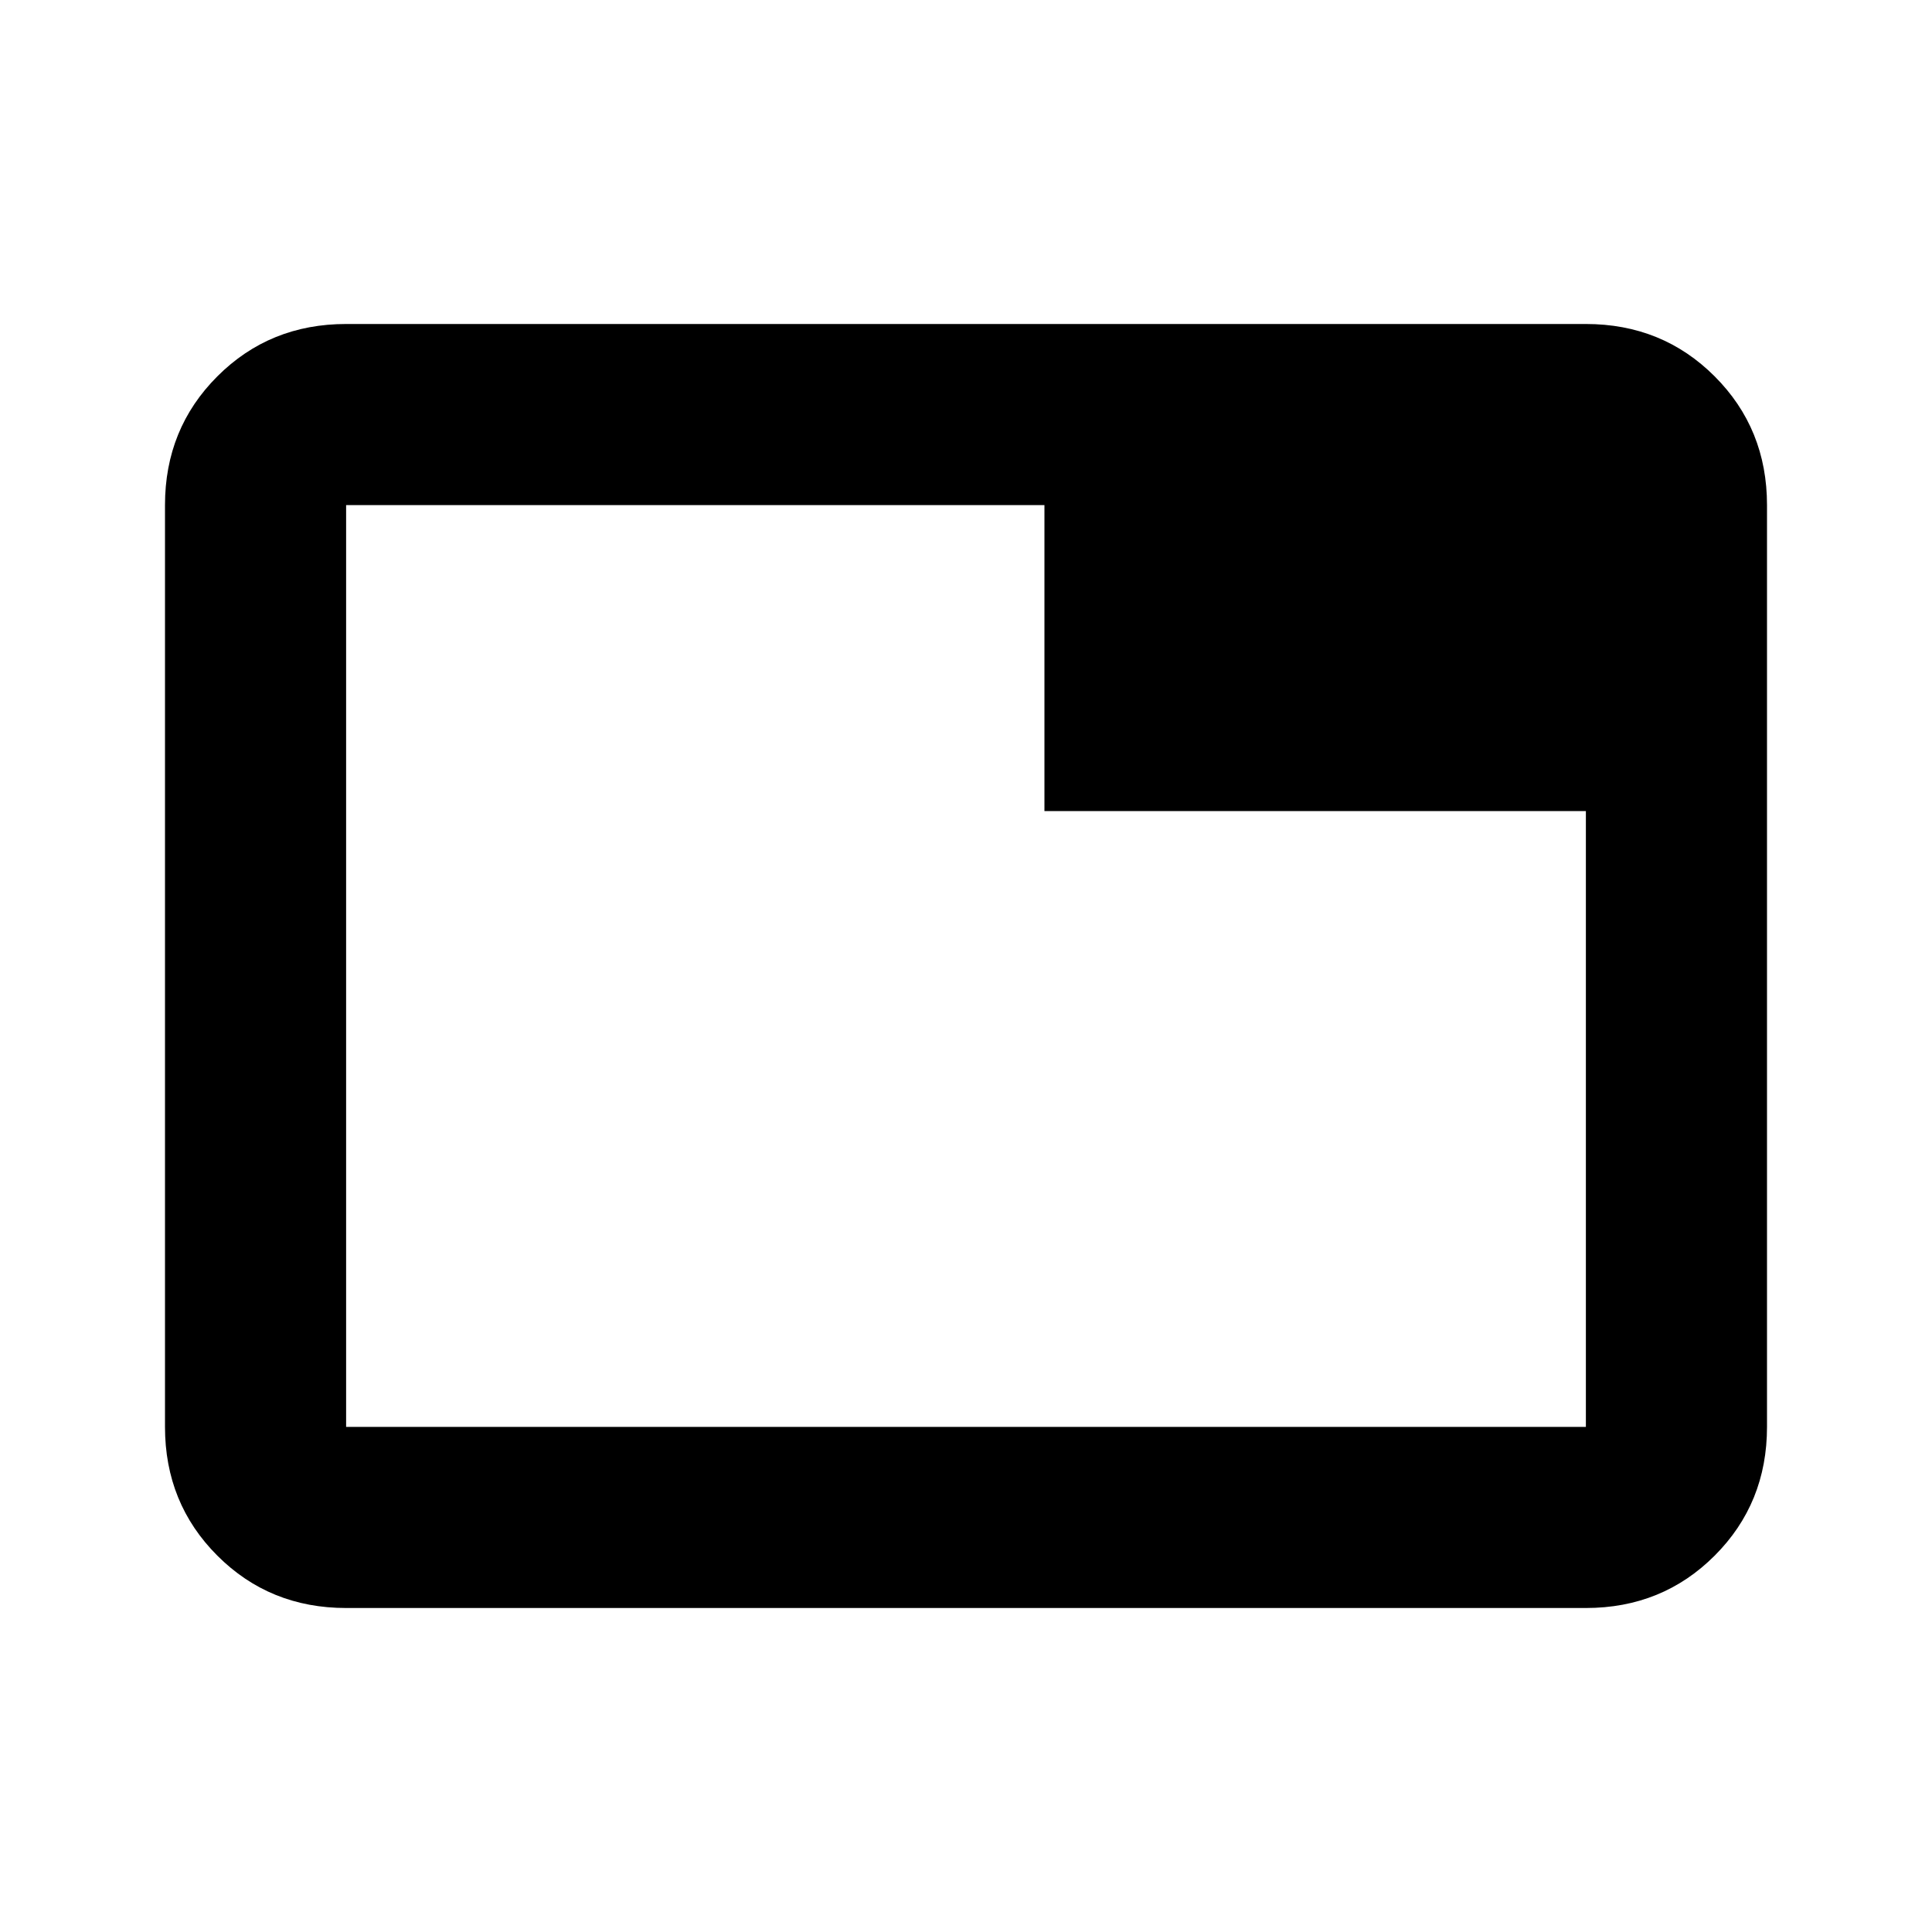 <svg xmlns="http://www.w3.org/2000/svg" height="20" width="20"><path d="M3.583 16.646Q2.792 16.646 2.25 16.104Q1.708 15.562 1.708 14.771V5.229Q1.708 4.438 2.25 3.896Q2.792 3.354 3.583 3.354H16.417Q17.208 3.354 17.75 3.896Q18.292 4.438 18.292 5.229V14.771Q18.292 15.562 17.75 16.104Q17.208 16.646 16.417 16.646ZM10.812 8.396V5.229H3.583Q3.583 5.229 3.583 5.229Q3.583 5.229 3.583 5.229V14.771Q3.583 14.771 3.583 14.771Q3.583 14.771 3.583 14.771H16.417Q16.417 14.771 16.417 14.771Q16.417 14.771 16.417 14.771V8.396ZM3.583 14.771V5.229Q3.583 5.229 3.583 5.229Q3.583 5.229 3.583 5.229Q3.583 5.229 3.583 5.229Q3.583 5.229 3.583 5.229V14.771Q3.583 14.771 3.583 14.771Q3.583 14.771 3.583 14.771Q3.583 14.771 3.583 14.771Q3.583 14.771 3.583 14.771Z"/></svg>